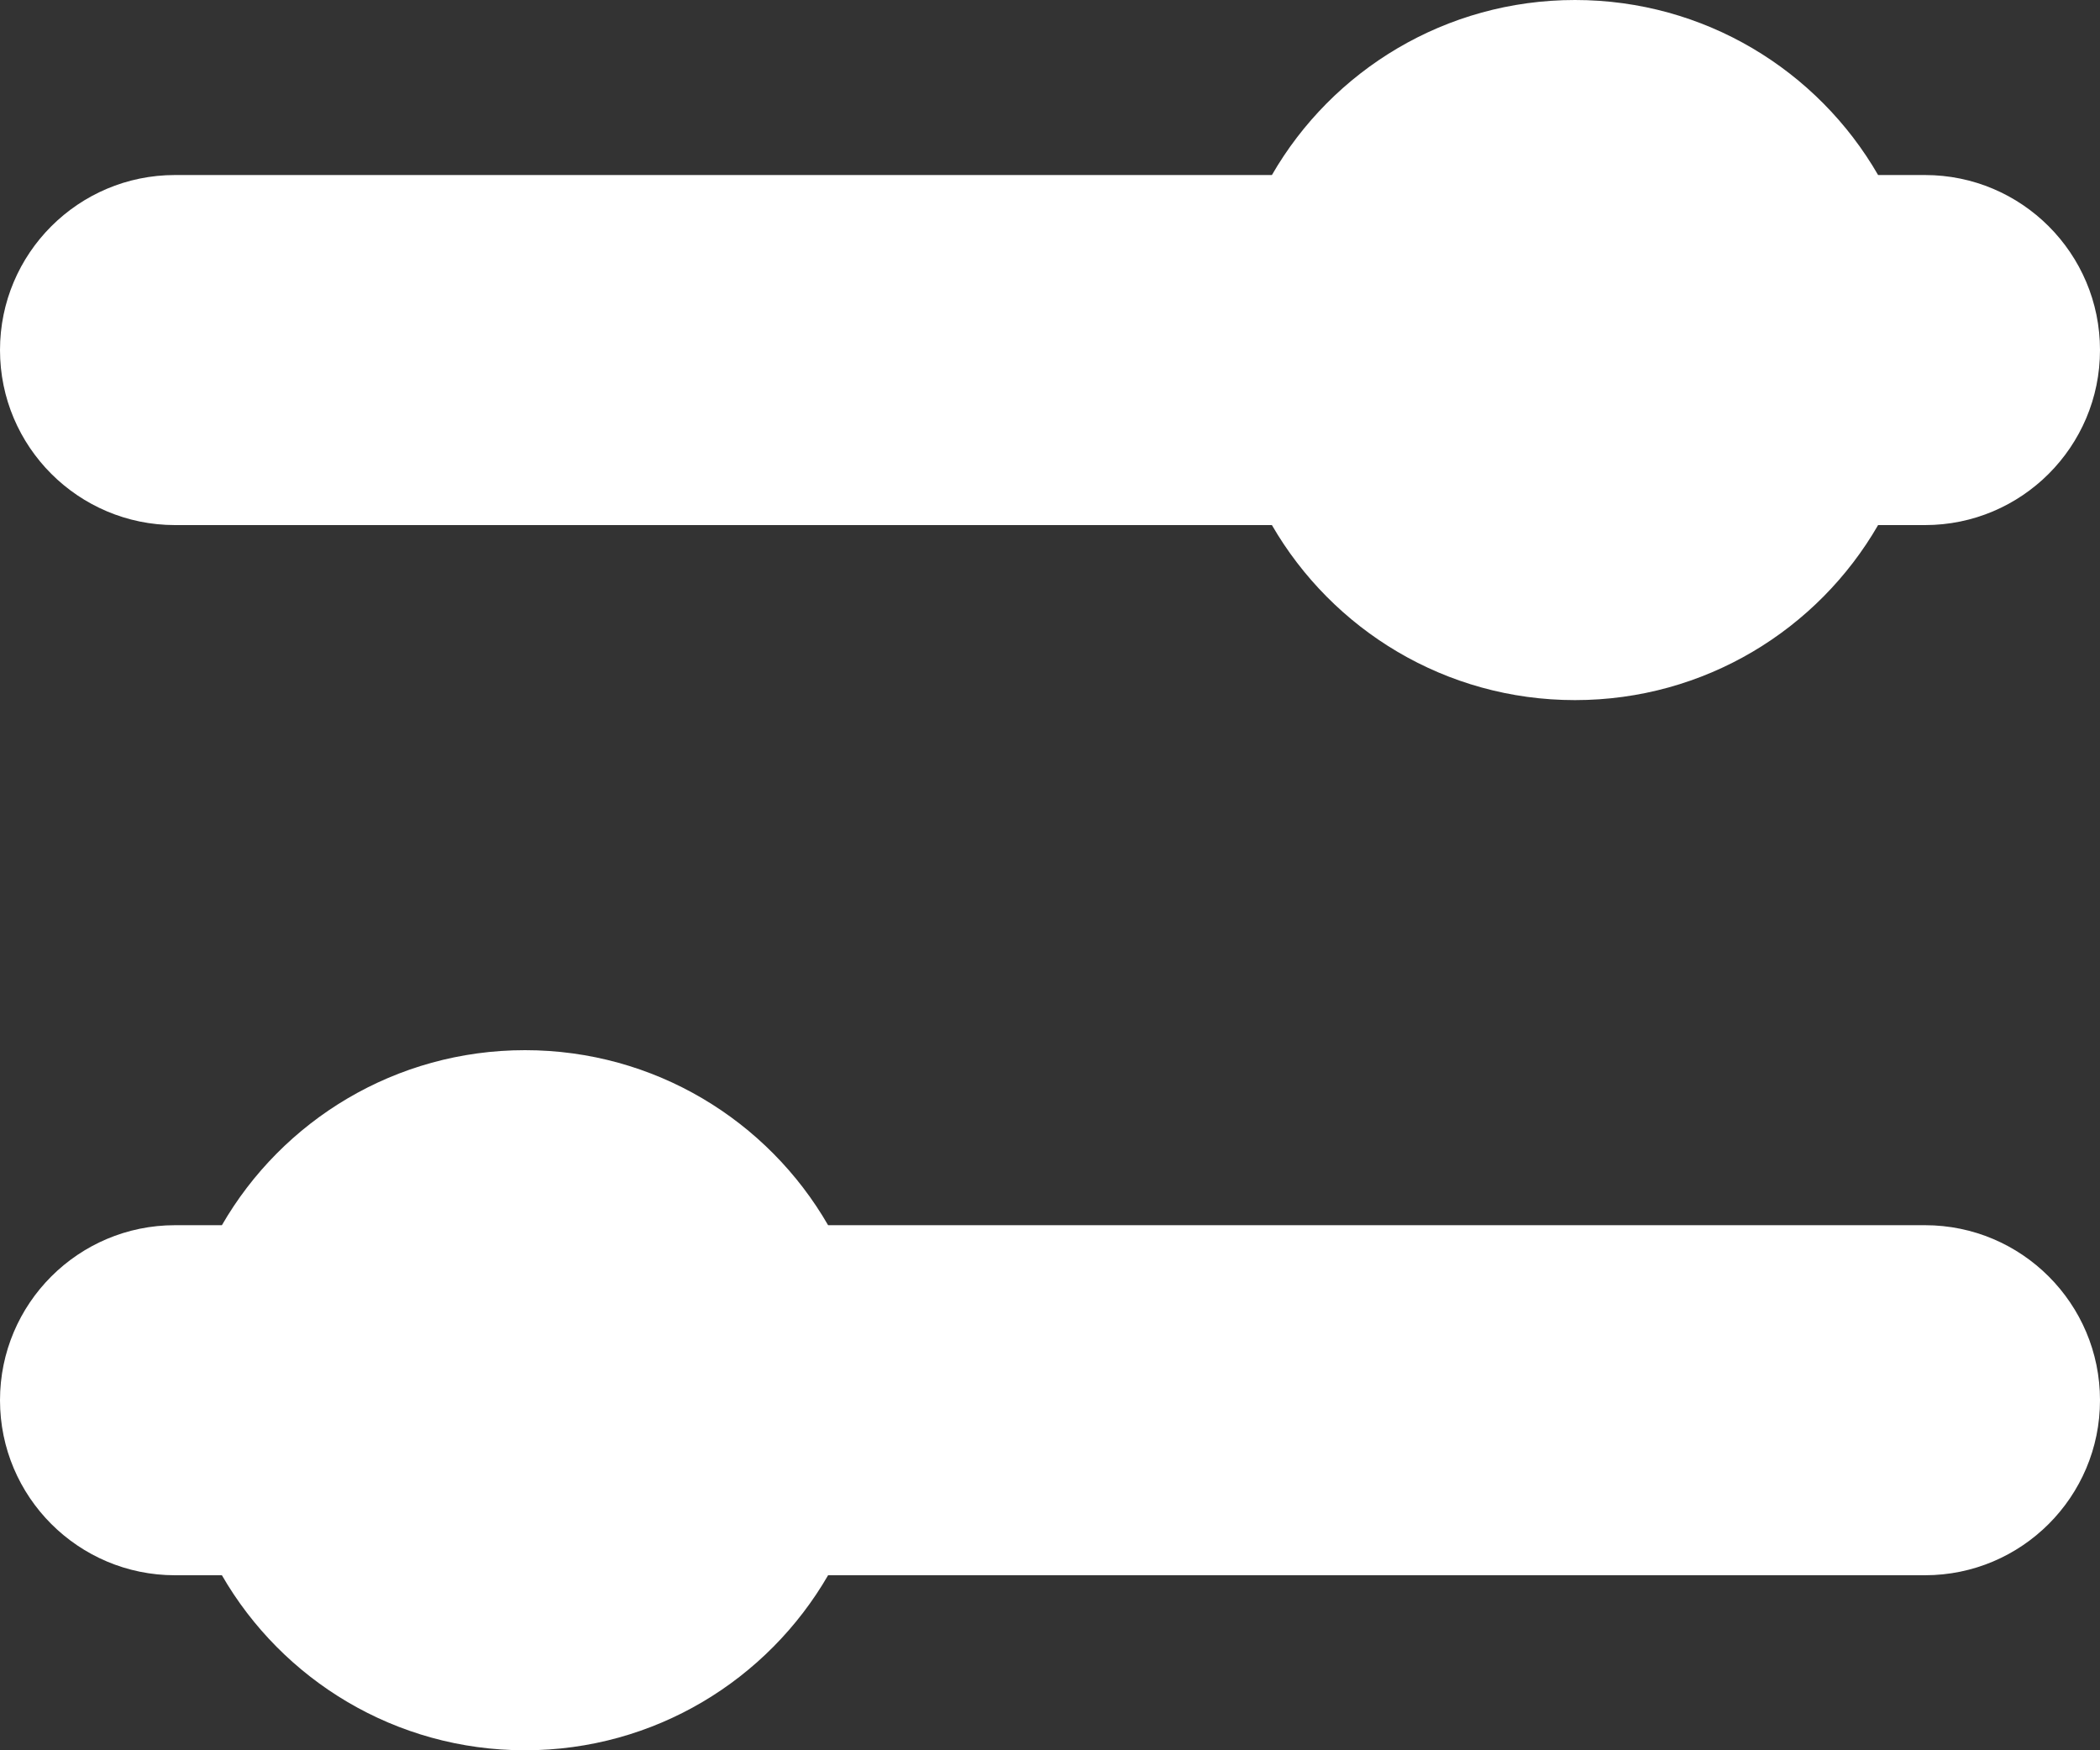 <svg width="12" height="10" fill="none" xmlns="http://www.w3.org/2000/svg"><rect width="100%" height="100%" fill="#333333" stroke="none"/><path fill-rule="evenodd" clip-rule="evenodd" d="M11 1h-.268C10.387.402 9.74 0 9 0S7.613.402 7.268 1H1c-.552 0-1 .448-1 1s.448 1 1 1h6.268c.346.598.992 1 1.732 1s1.387-.402 1.732-1H11c.552 0 1-.448 1-1s-.448-1-1-1zM0 8c0-.552.448-1 1-1h.268C1.613 6.402 2.26 6 3 6s1.387.402 1.732 1H11c.552 0 1 .448 1 1s-.448 1-1 1H4.732c-.346.598-.992 1-1.732 1s-1.387-.402-1.732-1H1c-.552 0-1-.448-1-1z" fill="#fff"/></svg>